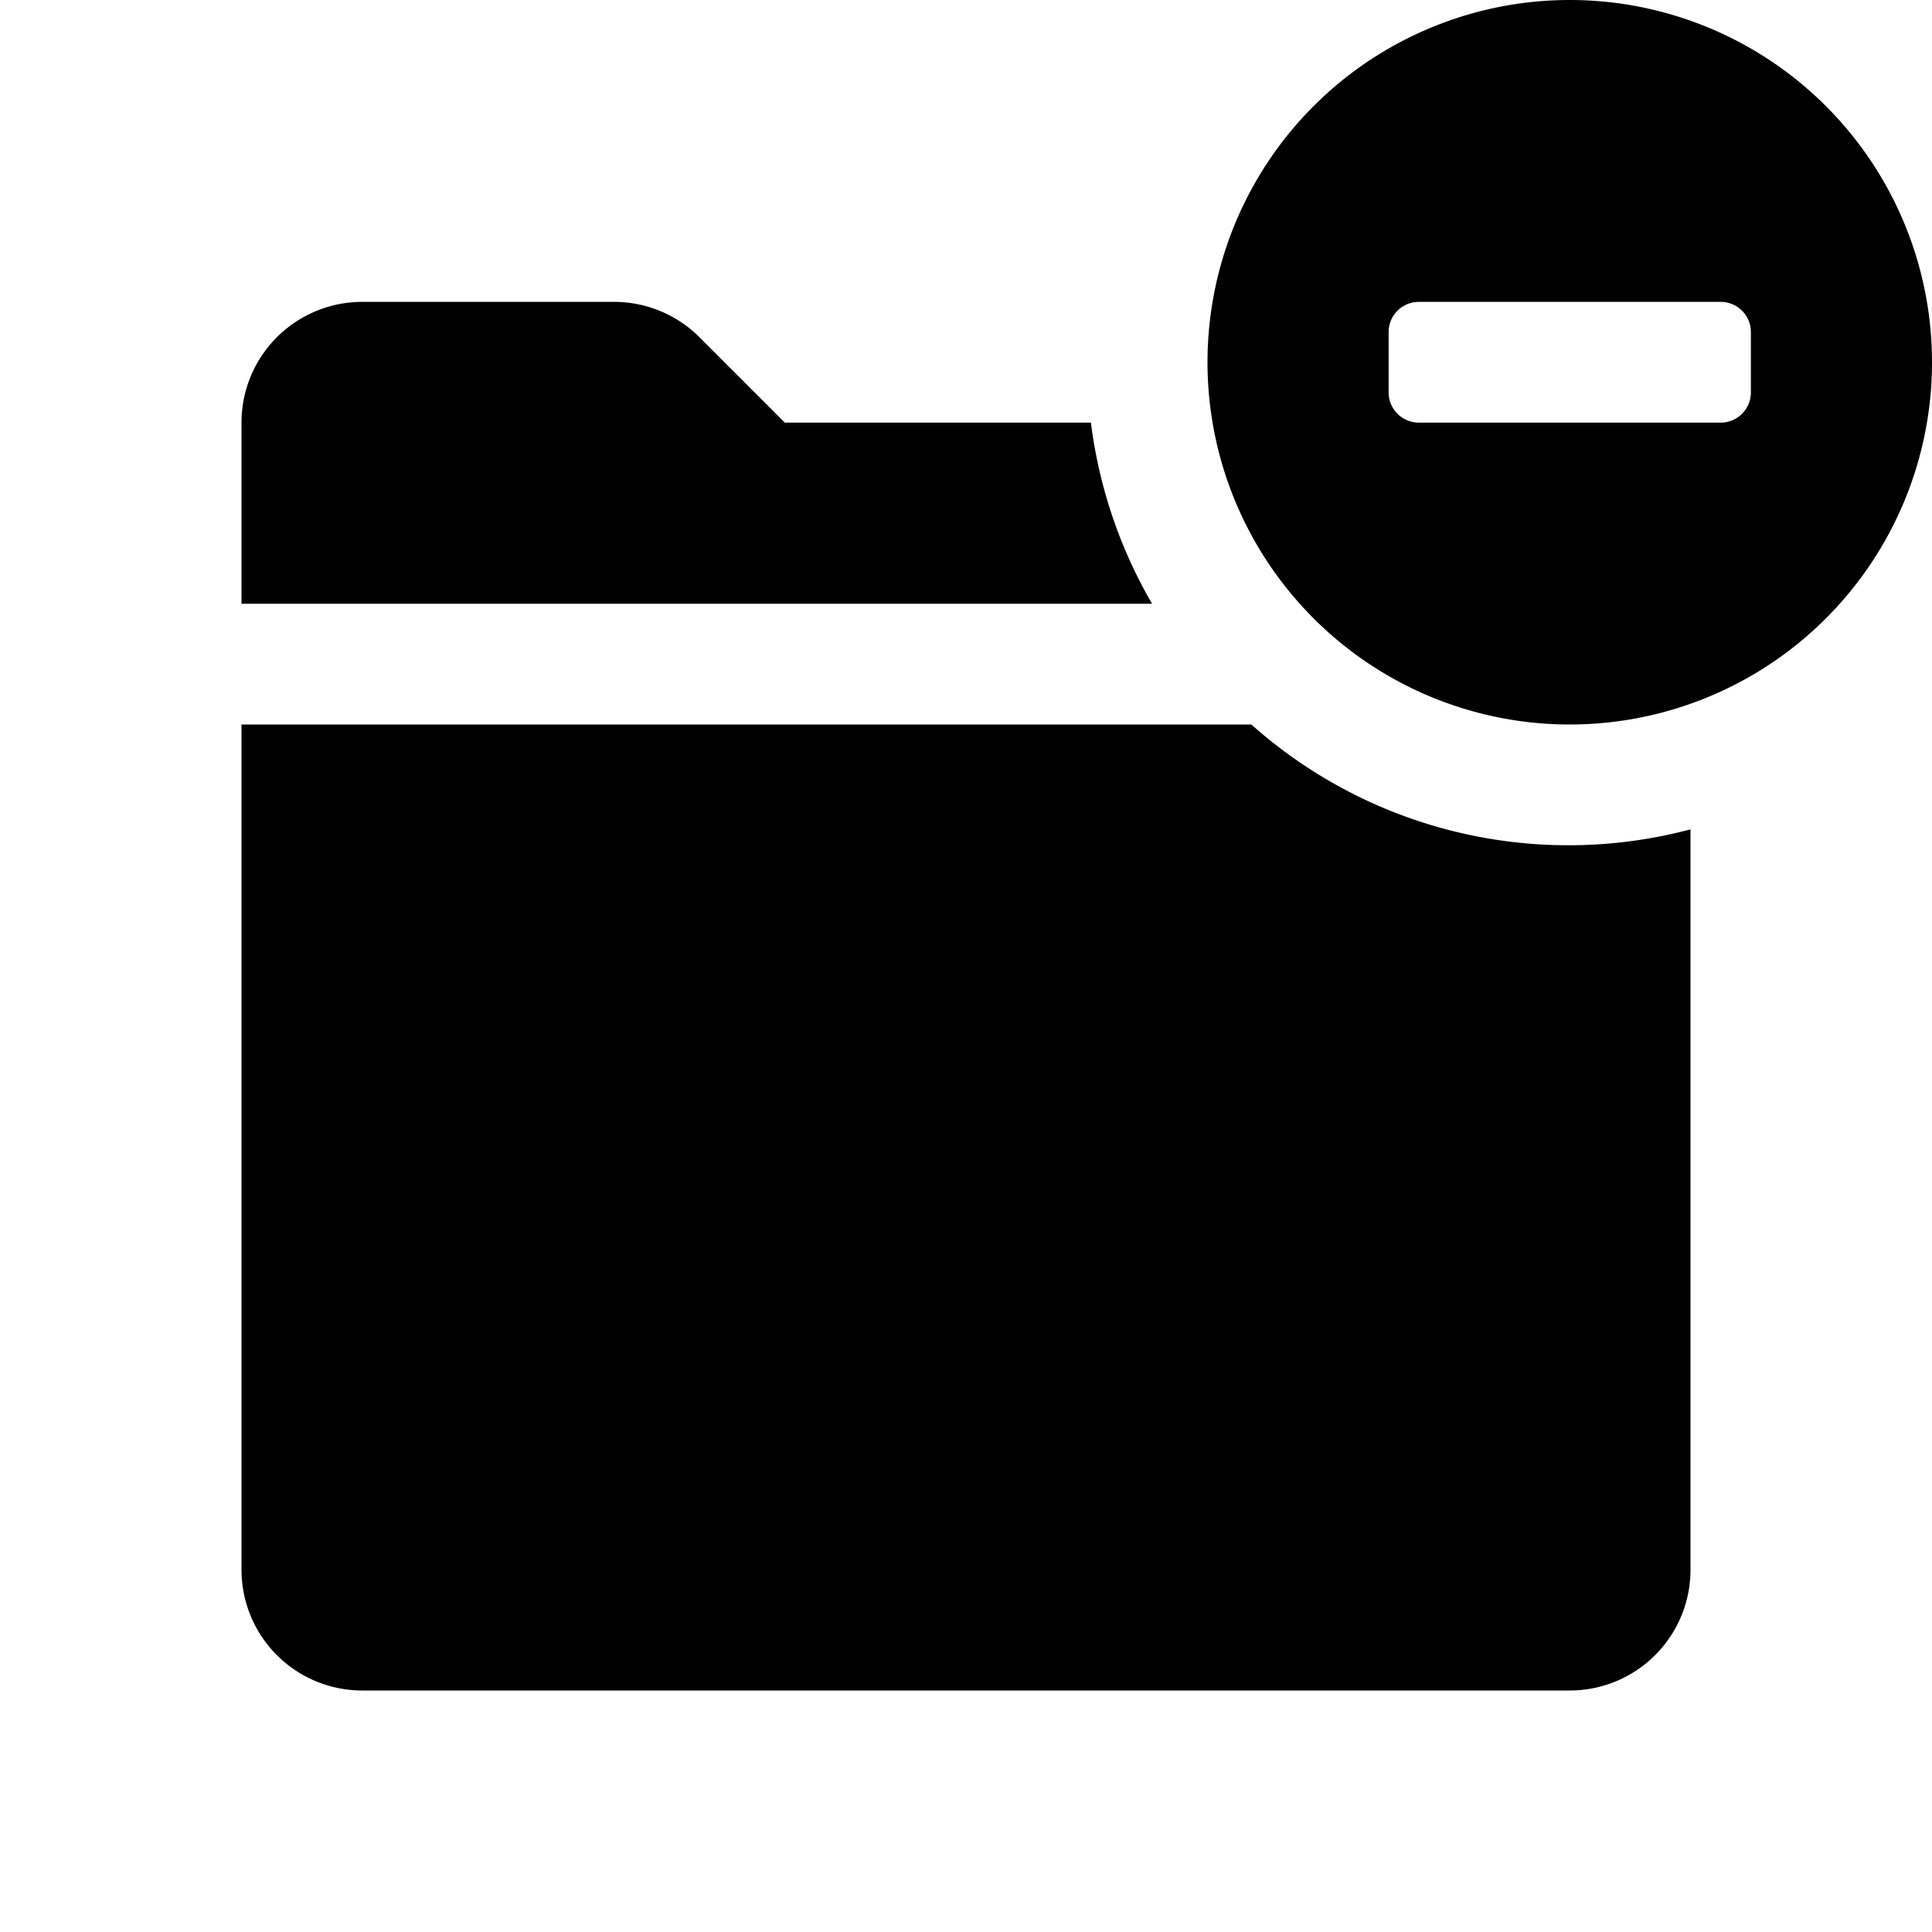 <svg id="glyphicons-basic" xmlns="http://www.w3.org/2000/svg" viewBox="0 0 32 32">
  <path id="folder-minus" d="M19.082,10H4V7A2,2,0,0,1,6,5h4.172a2,2,0,0,1,1.414.586L13,7h5.069A7.931,7.931,0,0,0,19.082,10Zm1.644,2H4V26a2,2,0,0,0,2,2H26a2,2,0,0,0,2-2V13.737A7.895,7.895,0,0,1,20.726,12ZM32,6a6,6,0,1,1-6-6A6,6,0,0,1,32,6Zm-3-.5a.5.5,0,0,0-.5-.5h-5a.5.5,0,0,0-.5.5v1a.5.5,0,0,0,.5.5h5a.5.5,0,0,0,.5-.5Z"/>
</svg>
